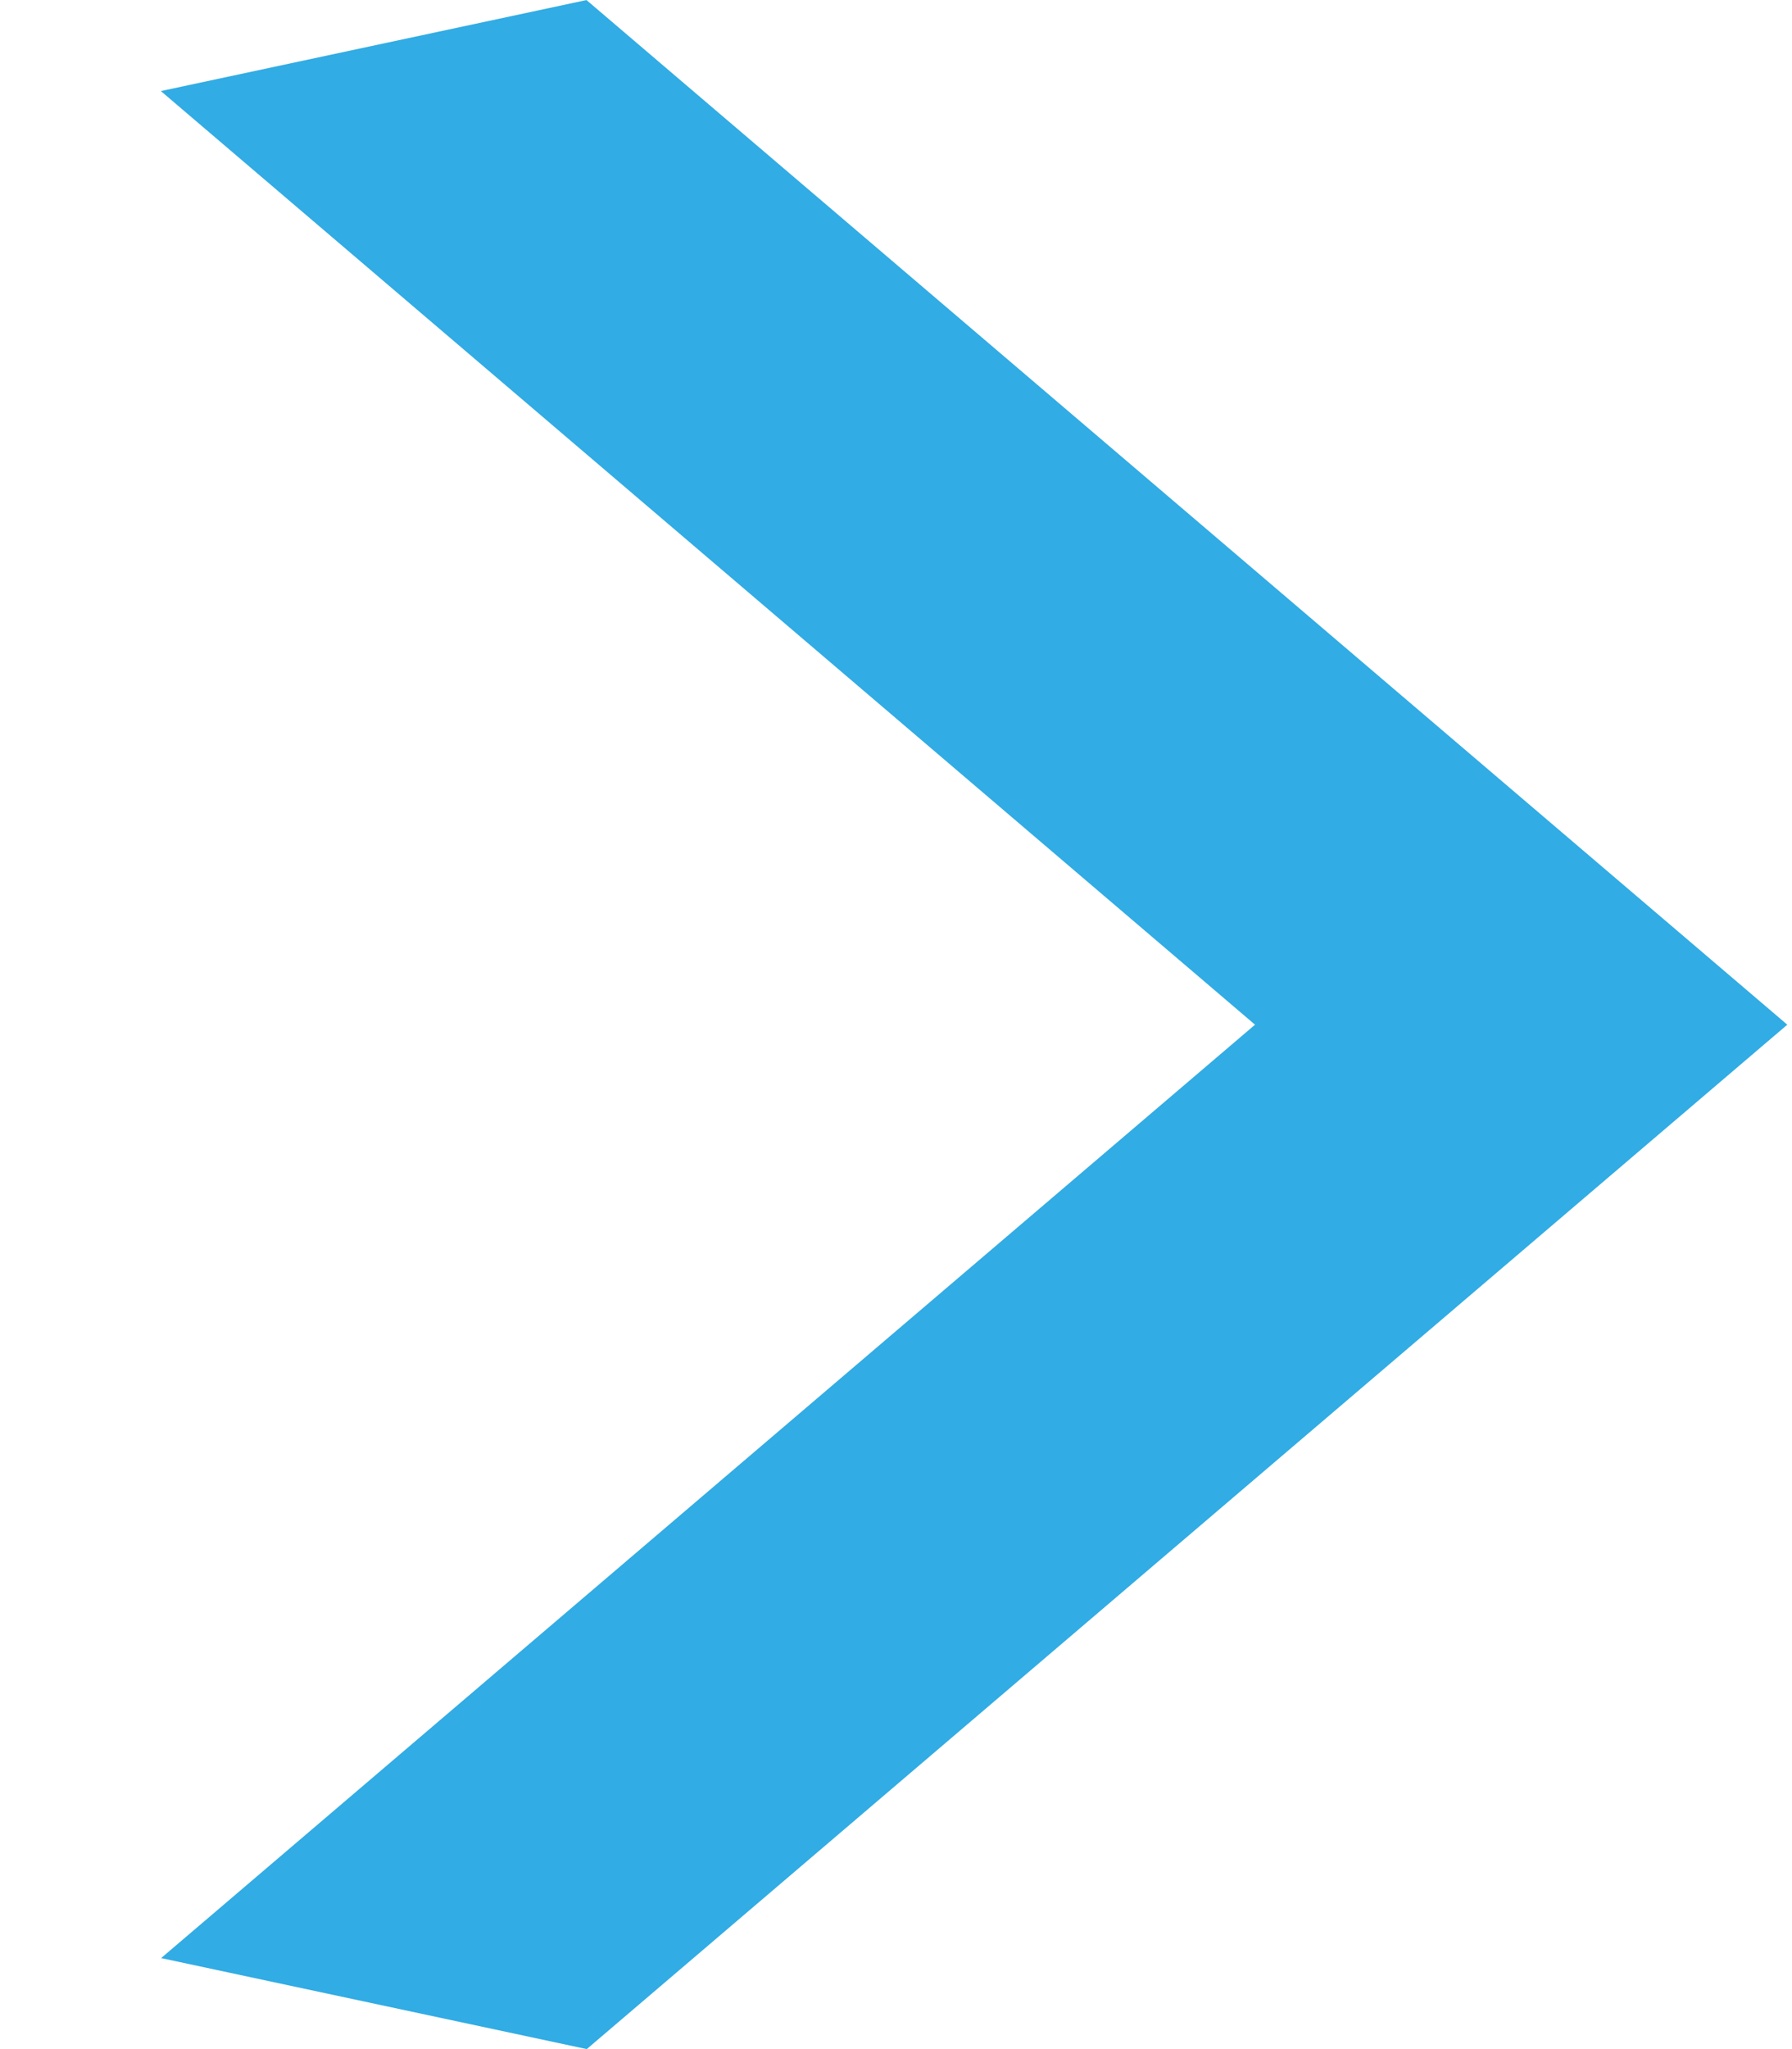 <svg width="7" height="8" viewBox="0 0 7 8" fill="none" xmlns="http://www.w3.org/2000/svg">
<line y1="-0.85" x2="6.163" y2="-0.85" transform="matrix(0.761 -0.649 0.978 0.209 2.292 8)" stroke="#31ACE4" stroke-width="1.7"/>
<line y1="-0.85" x2="6.163" y2="-0.85" transform="matrix(-0.761 -0.649 0.978 -0.209 6.981 4)" stroke="#31ACE4" stroke-width="1.7"/>
</svg>
